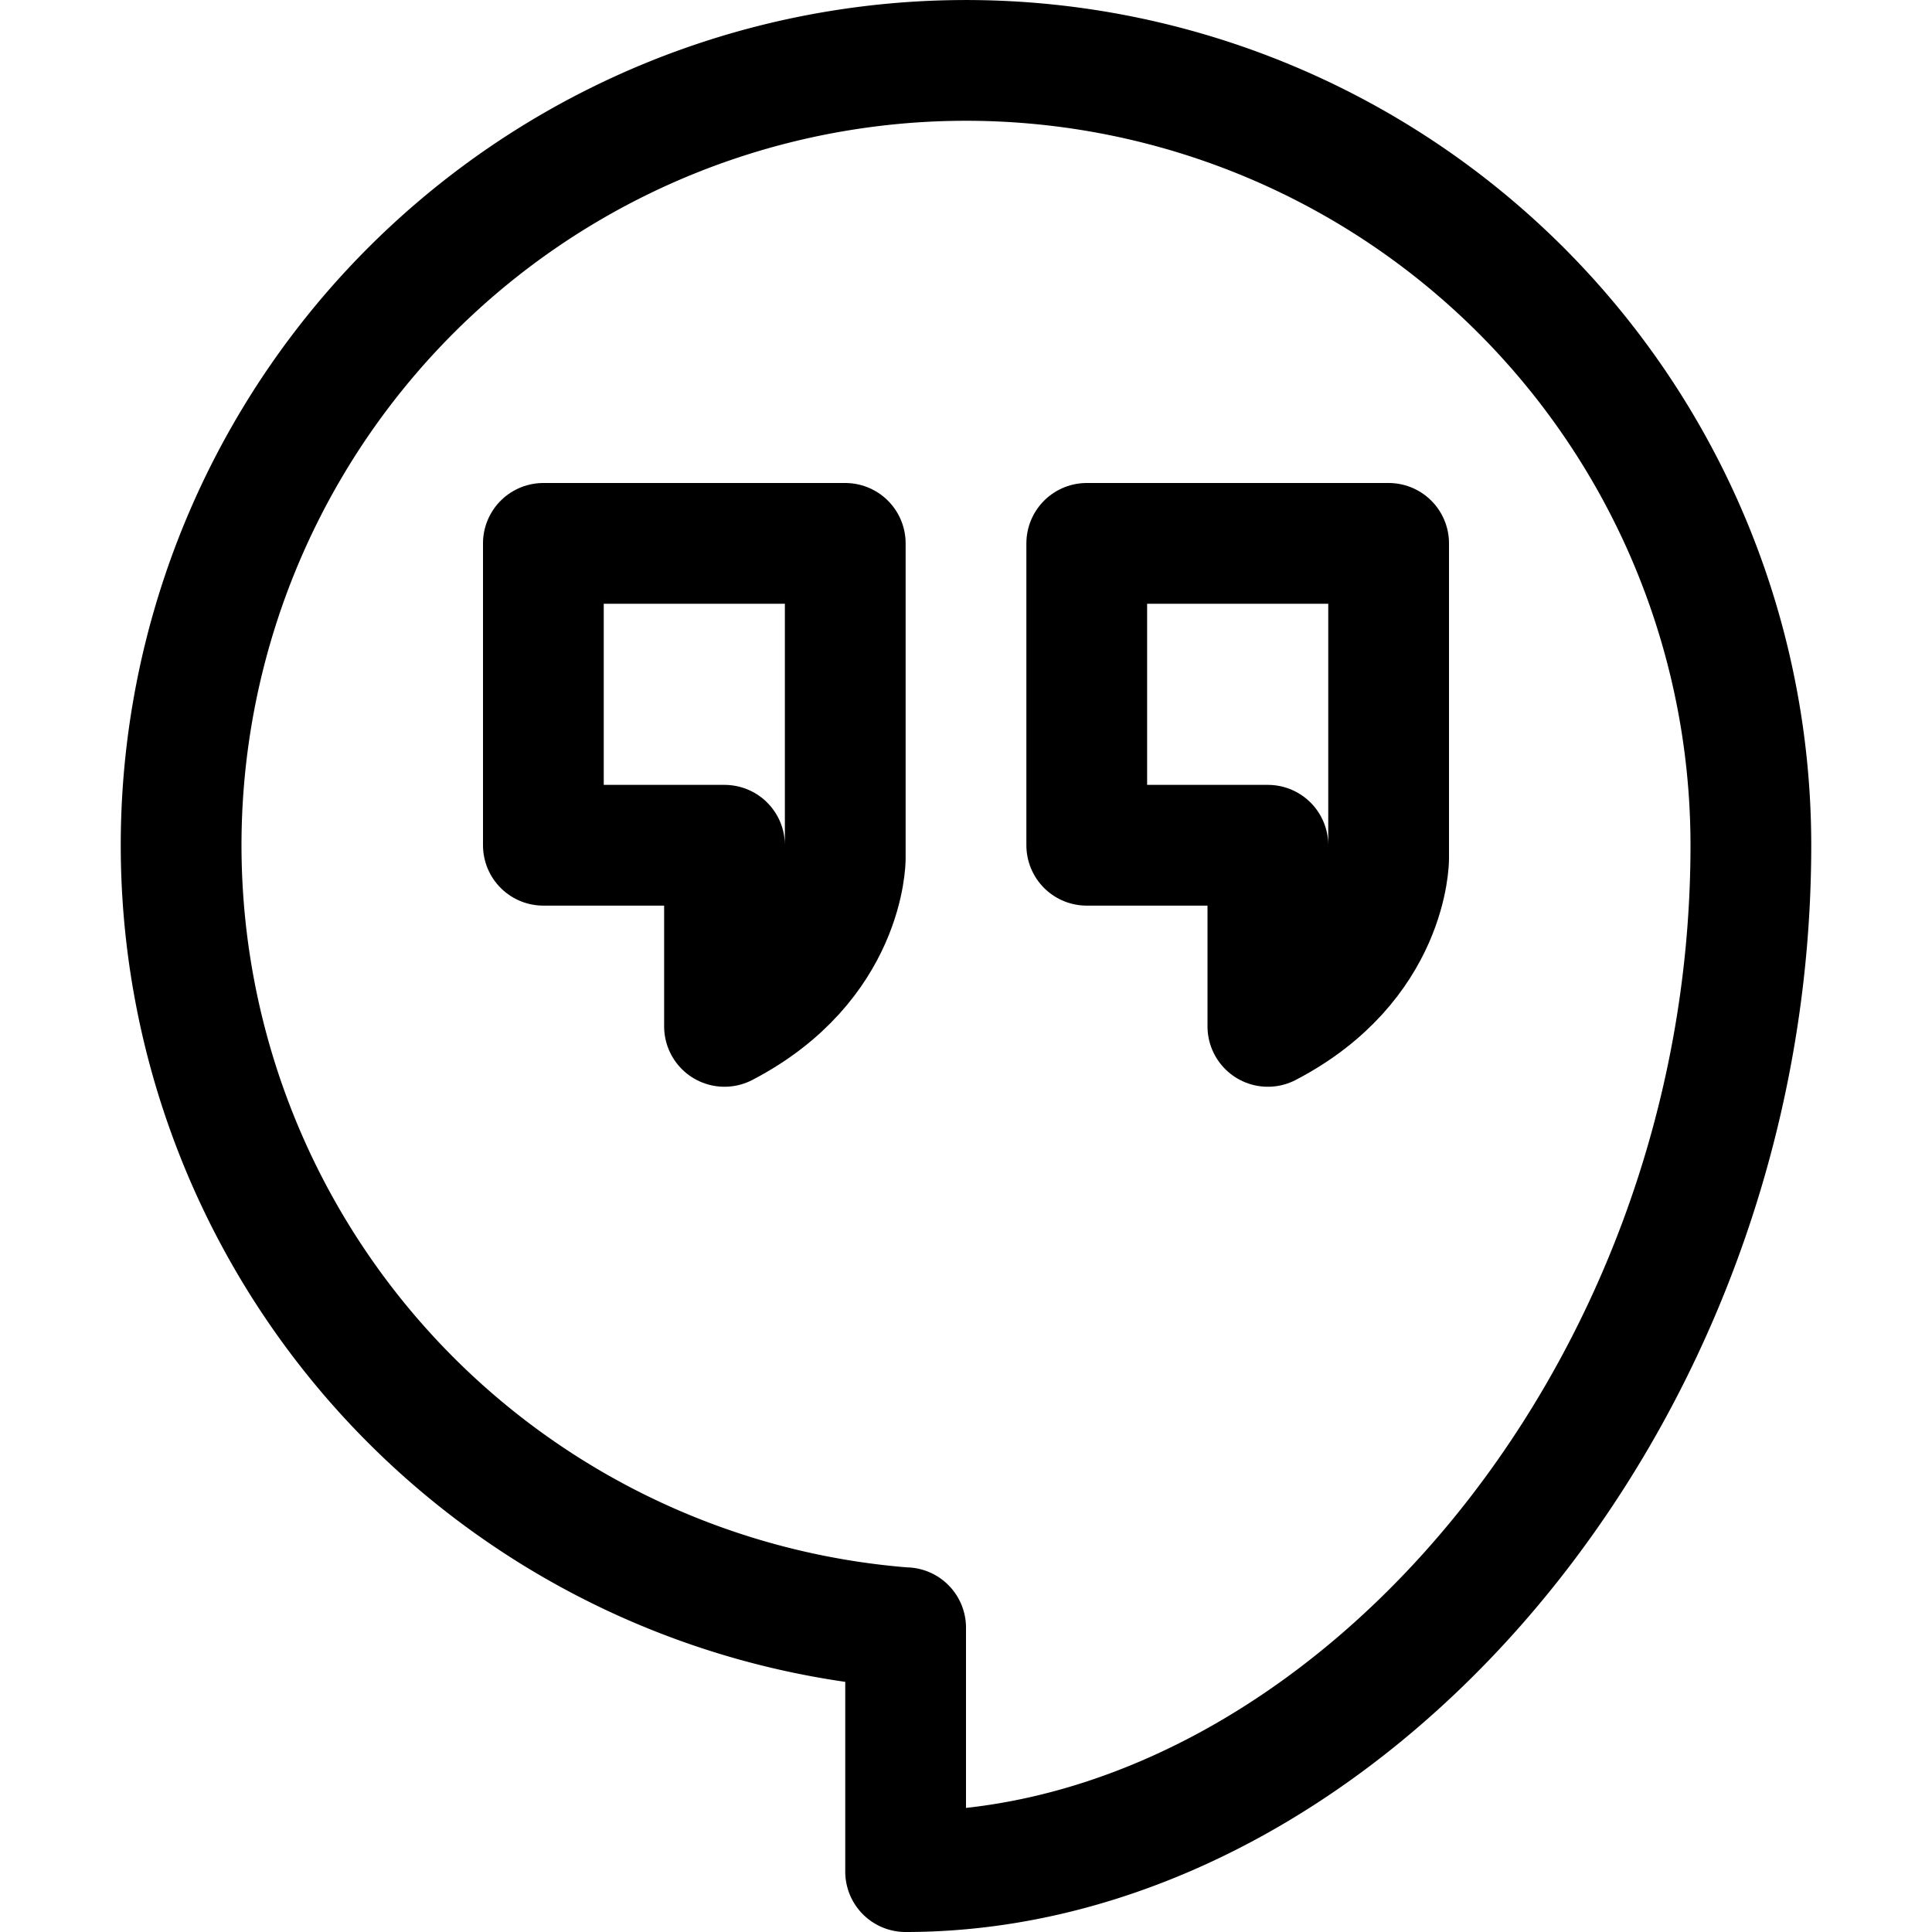 <?xml version="1.0" encoding="UTF-8"?><svg xmlns="http://www.w3.org/2000/svg" xmlns:xlink="http://www.w3.org/1999/xlink" version="1.1" id="Layer_1" x="0px" y="0px" viewBox="0 0 16 16" xml:space="preserve"><g fill="none" stroke="#000" stroke-linecap="round" stroke-linejoin="round" stroke-miterlimit="10"><path id="XMLID_3035_" d="M4.5 4.5V7H6v1.5c1-.521 1-1.391 1-1.391V4.5H4.5z"/><path id="XMLID_4_" d="M9 4.5V7h1.5v1.5c1-.521 1-1.391 1-1.391V4.5H9z"/><path d="M7.5 13.481A6.5 6.5 0 1 1 14.5 7c0 4.625-3.41 8.5-7 8.5v-2.02"/></g></svg>